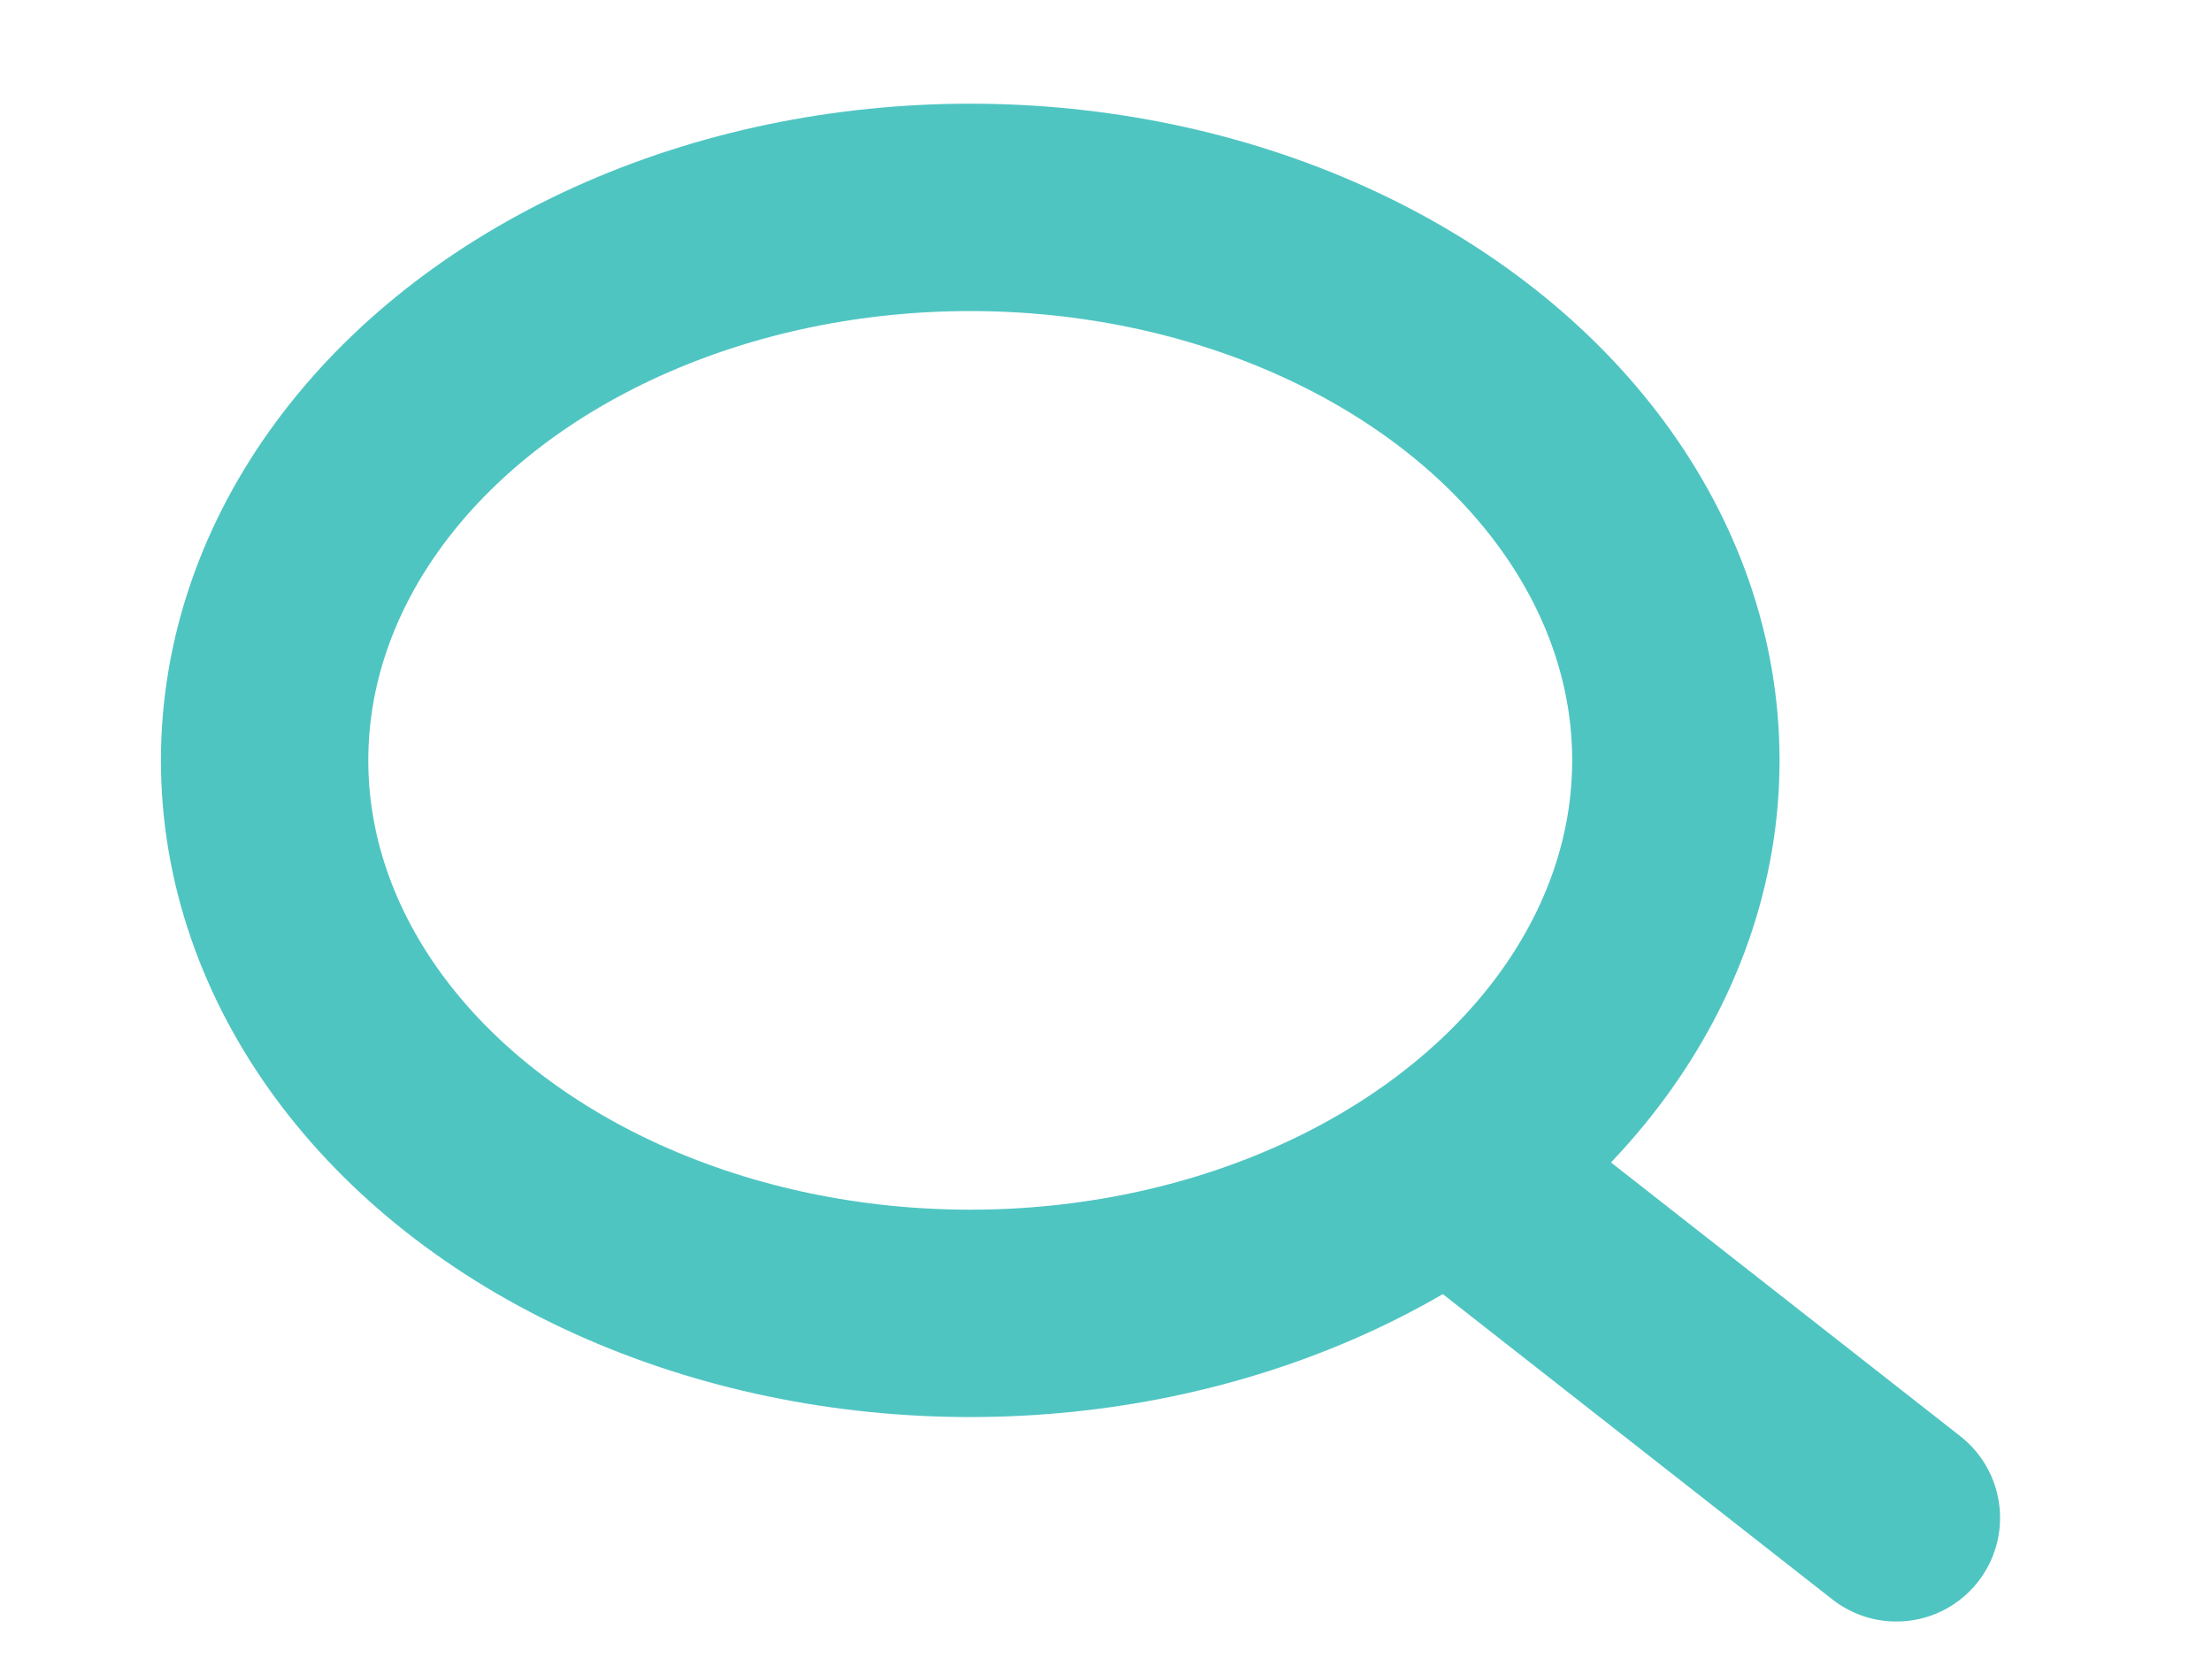 <svg width="16" height="12" viewBox="0 0 16 12" fill="none" xmlns="http://www.w3.org/2000/svg">
<ellipse cx="7.018" cy="5.5" rx="5.104" ry="4" stroke="#4FC5C2" stroke-width="1.5" stroke-linecap="round" stroke-linejoin="round"/>
<path d="M10.527 8.479L13.717 10.979" stroke="#4FC5C2" stroke-width="1.5" stroke-linecap="round" stroke-linejoin="round"/>
</svg>
